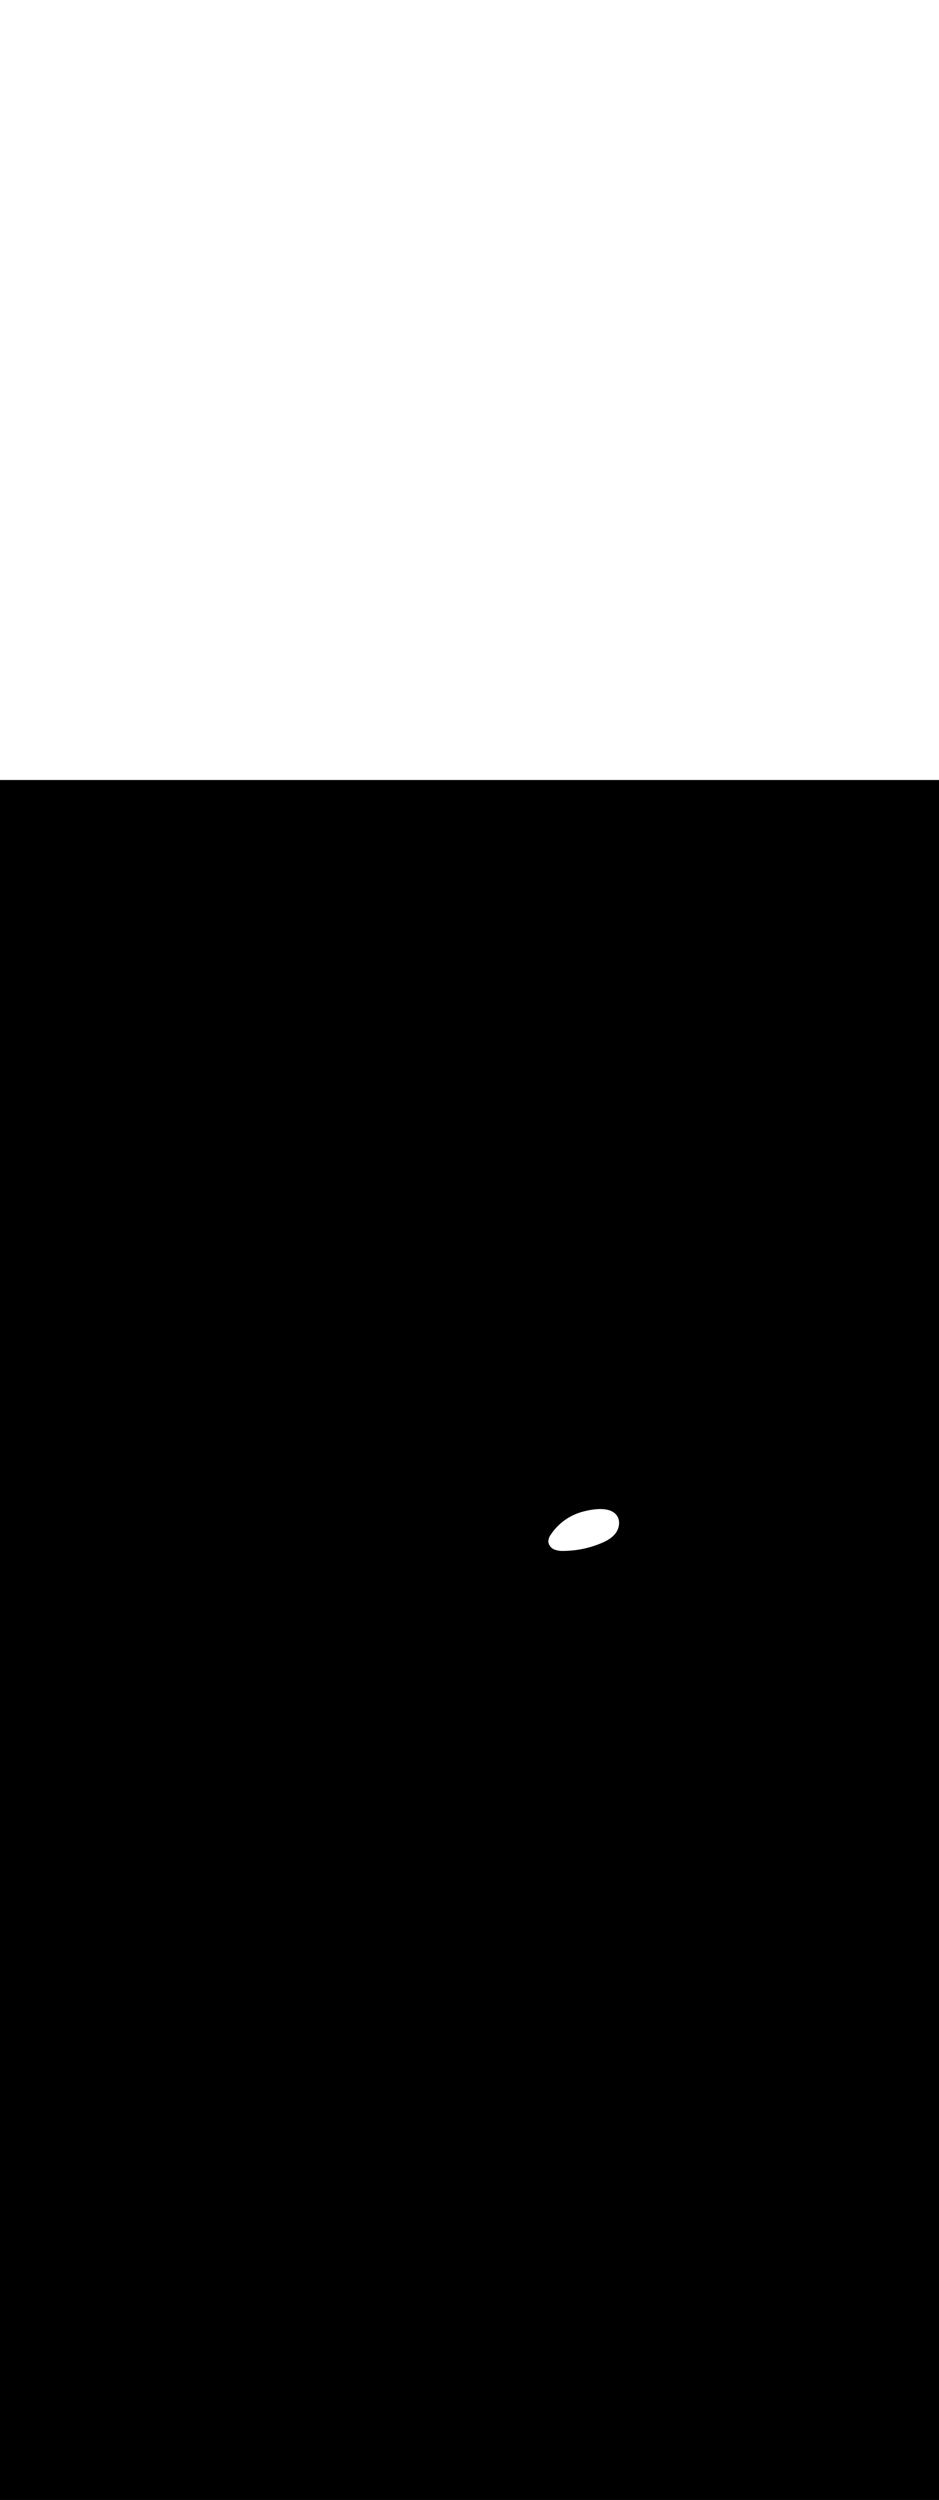 <svg:svg xmlns:svg="http://www.w3.org/2000/svg" id="_0245_recycling_4" viewBox="0 0 500 500" data-imageid="recycling-4-19" imageName="Recycling 4" class="illustrations_image" style="width: 188px;"><svg:rect x="0" y="0" width="100%" height="100%" fill="black" /><svg:g id="white-shapes" style="display:inline;opacity:1"><svg:style style="fill:white;display:inline;opacity:1" fill="white" /><svg:path class="cls-35_recycling-4-19 targetColor" d="M 293.321 401.354 L 293.319 401.357 L 293.296 401.387 L 293.294 401.39 L 293.271 401.42 L 293.27 401.422 L 293.247 401.453 L 293.245 401.455 L 293.223 401.486 L 293.221 401.488 L 293.199 401.519 L 293.197 401.522 L 293.175 401.552 L 293.173 401.555 L 293.151 401.586 L 293.149 401.588 L 293.128 401.62 L 293.126 401.622 L 293.105 401.653 L 293.103 401.656 L 293.082 401.687 L 293.08 401.69 L 293.059 401.721 L 293.057 401.724 L 293.036 401.755 L 293.035 401.758 L 293.014 401.79 L 293.012 401.792 L 292.992 401.824 L 292.99 401.827 L 292.97 401.858 L 292.969 401.861 L 292.949 401.893 L 292.947 401.896 L 292.927 401.928 L 292.926 401.93 L 292.906 401.963 L 292.904 401.965 L 292.885 401.998 L 292.883 402 L 292.864 402.033 L 292.863 402.035 L 292.844 402.068 L 292.842 402.071 L 292.824 402.103 L 292.822 402.106 L 292.804 402.139 L 292.802 402.142 L 292.784 402.174 L 292.782 402.177 L 292.764 402.21 L 292.763 402.213 L 292.745 402.246 L 292.743 402.249 L 292.726 402.282 L 292.724 402.284 L 292.707 402.318 L 292.705 402.321 L 292.688 402.354 L 292.687 402.357 L 292.67 402.39 L 292.668 402.393 L 292.651 402.426 L 292.65 402.429 L 292.633 402.463 L 292.632 402.466 L 292.616 402.499 L 292.614 402.502 L 292.598 402.536 L 292.597 402.539 L 292.581 402.573 L 292.58 402.576 L 292.564 402.61 L 292.563 402.612 L 292.547 402.647 L 292.546 402.649 L 292.53 402.684 L 292.529 402.686 L 292.514 402.721 L 292.513 402.724 L 292.498 402.758 L 292.497 402.761 L 292.482 402.795 L 292.481 402.798 L 292.466 402.833 L 292.465 402.836 L 292.451 402.87 L 292.45 402.873 L 292.436 402.908 L 292.435 402.911 L 292.421 402.946 L 292.42 402.948 L 292.406 402.983 L 292.405 402.986 L 292.391 403.021 L 292.39 403.024 L 292.377 403.059 L 292.376 403.062 L 292.363 403.097 L 292.362 403.1 L 292.349 403.135 L 292.348 403.138 L 292.336 403.174 L 292.335 403.176 L 292.322 403.212 L 292.321 403.215 L 292.309 403.25 L 292.308 403.253 L 292.297 403.289 L 292.296 403.292 L 292.284 403.327 L 292.283 403.33 L 292.272 403.366 L 292.271 403.369 L 292.259 403.405 L 292.258 403.407 L 292.248 403.443 L 292.247 403.446 L 292.236 403.482 L 292.235 403.485 L 292.224 403.521 L 292.224 403.524 L 292.213 403.56 L 292.212 403.563 L 292.202 403.599 L 292.201 403.602 L 292.192 403.638 L 292.191 403.641 L 292.181 403.677 L 292.18 403.68 L 292.171 403.717 L 292.17 403.72 L 292.161 403.756 L 292.16 403.759 L 292.151 403.796 L 292.15 403.799 L 292.142 403.835 L 292.141 403.838 L 292.132 403.875 L 292.132 403.878 L 292.123 403.914 L 292.123 403.917 L 292.115 403.954 L 292.114 403.957 L 292.106 403.994 L 292.105 403.997 L 292.098 404.033 L 292.097 404.036 L 292.09 404.073 L 292.089 404.076 L 292.082 404.113 L 292.081 404.116 L 292.074 404.153 L 292.074 404.156 L 292.067 404.193 L 292.067 404.196 L 292.06 404.233 L 292.06 404.236 L 292.053 404.273 L 292.053 404.276 L 292.047 404.313 L 292.046 404.317 L 292.04 404.354 L 292.04 404.357 L 292.034 404.394 L 292.034 404.397 L 292.028 404.434 L 292.028 404.437 L 292.023 404.475 L 292.022 404.478 L 292.017 404.515 L 292.017 404.518 L 292.012 404.556 L 292.012 404.559 L 292.008 404.596 L 292.007 404.599 L 292.003 404.637 L 292.003 404.64 L 291.999 404.677 L 291.998 404.68 L 291.994 404.718 L 291.994 404.721 L 291.991 404.759 L 291.99 404.762 L 291.987 404.799 L 291.987 404.802 L 291.984 404.84 L 291.983 404.843 L 291.981 404.881 L 291.98 404.884 L 291.978 404.922 L 291.978 404.925 L 291.975 404.963 L 291.975 404.966 L 291.973 405.004 L 291.973 405.007 L 291.971 405.044 L 291.97 405.084 L 291.973 405.123 L 291.978 405.174 L 291.979 405.18 L 291.985 405.23 L 291.986 405.236 L 291.992 405.286 L 291.993 405.292 L 292 405.342 L 292.001 405.348 L 292.009 405.398 L 292.009 405.404 L 292.018 405.454 L 292.019 405.459 L 292.027 405.509 L 292.028 405.515 L 292.038 405.565 L 292.039 405.57 L 292.049 405.62 L 292.05 405.625 L 292.06 405.675 L 292.061 405.68 L 292.072 405.729 L 292.074 405.735 L 292.085 405.784 L 292.087 405.789 L 292.099 405.838 L 292.1 405.843 L 292.113 405.892 L 292.114 405.897 L 292.127 405.946 L 292.129 405.951 L 292.142 405.999 L 292.144 406.005 L 292.158 406.053 L 292.159 406.058 L 292.174 406.106 L 292.176 406.111 L 292.191 406.159 L 292.193 406.164 L 292.208 406.211 L 292.21 406.217 L 292.226 406.264 L 292.228 406.269 L 292.245 406.316 L 292.247 406.321 L 292.264 406.368 L 292.266 406.373 L 292.284 406.42 L 292.286 406.425 L 292.304 406.471 L 292.306 406.476 L 292.325 406.522 L 292.327 406.527 L 292.346 406.573 L 292.348 406.578 L 292.368 406.624 L 292.37 406.629 L 292.39 406.674 L 292.393 406.679 L 292.413 406.724 L 292.416 406.729 L 292.437 406.774 L 292.439 406.779 L 292.461 406.823 L 292.463 406.828 L 292.485 406.872 L 292.488 406.877 L 292.51 406.921 L 292.513 406.926 L 292.536 406.97 L 292.539 406.975 L 292.562 407.018 L 292.565 407.023 L 292.589 407.066 L 292.591 407.071 L 292.616 407.114 L 292.619 407.118 L 292.643 407.161 L 292.646 407.166 L 292.672 407.208 L 292.674 407.213 L 292.7 407.255 L 292.703 407.26 L 292.729 407.301 L 292.732 407.306 L 292.759 407.347 L 292.762 407.352 L 292.789 407.393 L 292.792 407.398 L 292.82 407.438 L 292.823 407.443 L 292.851 407.484 L 292.854 407.488 L 292.882 407.528 L 292.886 407.533 L 292.915 407.573 L 292.918 407.577 L 292.947 407.617 L 292.95 407.621 L 292.98 407.66 L 292.983 407.665 L 293.014 407.703 L 293.017 407.708 L 293.048 407.746 L 293.051 407.751 L 293.082 407.789 L 293.085 407.793 L 293.117 407.831 L 293.12 407.835 L 293.152 407.873 L 293.156 407.877 L 293.188 407.914 L 293.191 407.918 L 293.224 407.955 L 293.228 407.959 L 293.261 407.996 L 293.264 408 L 293.298 408.036 L 293.302 408.04 L 293.335 408.076 L 293.339 408.08 L 293.373 408.116 L 293.377 408.12 L 293.412 408.155 L 293.416 408.159 L 293.451 408.193 L 293.455 408.197 L 293.49 408.232 L 293.494 408.235 L 293.53 408.27 L 293.534 408.273 L 293.57 408.307 L 293.574 408.311 L 293.611 408.344 L 293.615 408.348 L 293.651 408.381 L 293.656 408.384 L 293.693 408.417 L 293.697 408.42 L 293.735 408.452 L 293.739 408.456 L 293.777 408.488 L 293.781 408.491 L 293.819 408.523 L 293.824 408.526 L 293.862 408.557 L 293.867 408.56 L 293.906 408.591 L 293.91 408.594 L 293.95 408.624 L 293.954 408.628 L 293.994 408.657 L 293.998 408.661 L 294.038 408.69 L 294.043 408.693 L 294.083 408.722 L 294.088 408.725 L 294.129 408.754 L 294.133 408.757 L 294.174 408.785 L 294.179 408.788 L 294.221 408.816 L 294.225 408.819 L 294.267 408.846 L 294.272 408.849 L 294.314 408.876 L 294.318 408.879 L 294.361 408.905 L 294.366 408.908 L 294.409 408.934 L 294.413 408.937 L 294.456 408.962 L 294.461 408.965 L 294.505 408.99 L 294.509 408.992 L 294.553 409.017 L 294.558 409.02 L 294.602 409.044 L 294.607 409.046 L 294.652 409.07 L 294.656 409.073 L 294.701 409.096 L 294.706 409.098 L 294.751 409.121 L 294.756 409.123 L 294.802 409.146 L 294.806 409.148 L 294.852 409.17 L 294.857 409.172 L 294.903 409.193 L 294.908 409.196 L 294.954 409.217 L 294.959 409.219 L 295.006 409.239 L 295.011 409.241 L 295.058 409.261 L 295.063 409.263 L 295.11 409.283 L 295.11 409.282 L 295.12 409.286 L 295.166 409.304 L 295.168 409.305 L 295.215 409.323 L 295.217 409.324 L 295.264 409.341 L 295.266 409.342 L 295.313 409.36 L 295.315 409.36 L 295.362 409.378 L 295.364 409.378 L 295.411 409.395 L 295.413 409.396 L 295.461 409.413 L 295.463 409.414 L 295.51 409.43 L 295.512 409.431 L 295.559 409.447 L 295.561 409.448 L 295.609 409.464 L 295.611 409.465 L 295.658 409.481 L 295.66 409.482 L 295.708 409.497 L 295.71 409.498 L 295.758 409.514 L 295.76 409.514 L 295.807 409.53 L 295.809 409.53 L 295.857 409.545 L 295.859 409.546 L 295.907 409.561 L 295.909 409.562 L 295.957 409.576 L 295.959 409.577 L 296.007 409.591 L 296.009 409.592 L 296.057 409.606 L 296.059 409.607 L 296.107 409.621 L 296.109 409.621 L 296.157 409.635 L 296.159 409.636 L 296.207 409.649 L 296.209 409.65 L 296.257 409.663 L 296.259 409.664 L 296.308 409.677 L 296.31 409.678 L 296.358 409.691 L 296.36 409.691 L 296.408 409.704 L 296.411 409.704 L 296.459 409.717 L 296.461 409.717 L 296.509 409.73 L 296.512 409.73 L 296.56 409.742 L 296.562 409.743 L 296.611 409.755 L 296.613 409.755 L 296.661 409.767 L 296.663 409.767 L 296.712 409.779 L 296.714 409.779 L 296.763 409.791 L 296.765 409.791 L 296.814 409.802 L 296.816 409.803 L 296.864 409.813 L 296.867 409.814 L 296.915 409.824 L 296.918 409.825 L 296.966 409.835 L 296.968 409.836 L 297.017 409.846 L 297.019 409.846 L 297.068 409.856 L 297.071 409.857 L 297.119 409.866 L 297.122 409.867 L 297.171 409.876 L 297.173 409.877 L 297.222 409.886 L 297.224 409.886 L 297.273 409.895 L 297.275 409.896 L 297.324 409.905 L 297.326 409.905 L 297.376 409.914 L 297.378 409.914 L 297.427 409.922 L 297.429 409.923 L 297.478 409.931 L 297.48 409.931 L 297.53 409.939 L 297.532 409.94 L 297.581 409.948 L 297.583 409.948 L 297.632 409.955 L 297.635 409.956 L 297.684 409.963 L 297.686 409.963 L 297.736 409.971 L 297.738 409.971 L 297.787 409.978 L 297.789 409.978 L 297.839 409.985 L 297.841 409.985 L 297.89 409.992 L 297.892 409.992 L 297.942 409.998 L 297.944 409.998 L 297.994 410.005 L 297.996 410.005 L 298.045 410.011 L 298.048 410.011 L 298.097 410.017 L 298.099 410.017 L 298.149 410.022 L 298.151 410.022 L 298.201 410.028 L 298.203 410.028 L 298.252 410.033 L 298.255 410.033 L 298.304 410.038 L 298.306 410.038 L 298.356 410.043 L 298.358 410.043 L 298.408 410.047 L 298.41 410.047 L 298.46 410.052 L 298.462 410.052 L 298.512 410.056 L 298.514 410.056 L 298.564 410.06 L 298.566 410.06 L 298.616 410.063 L 298.618 410.063 L 298.668 410.067 L 298.67 410.067 L 298.72 410.07 L 298.722 410.07 L 298.772 410.073 L 298.774 410.073 L 298.824 410.076 L 298.826 410.076 L 298.876 410.078 L 298.878 410.078 L 298.928 410.081 L 298.93 410.081 L 298.98 410.083 L 298.982 410.083 L 299.032 410.084 L 299.034 410.085 L 299.084 410.086 L 299.086 410.086 L 299.136 410.088 L 299.138 410.088 L 299.188 410.089 L 299.19 410.089 L 299.24 410.09 L 299.243 410.09 L 299.293 410.091 L 299.295 410.091 L 299.345 410.091 L 299.347 410.091 L 299.397 410.091 L 299.399 410.091 L 299.449 410.091 L 299.451 410.091 L 299.501 410.091 L 299.503 410.091 L 299.553 410.091 L 299.555 410.091 L 299.605 410.09 L 299.608 410.09 L 299.658 410.09 L 299.66 410.089 L 299.71 410.088 L 299.712 410.088 L 299.762 410.087 L 299.764 410.087 L 299.814 410.086 L 299.816 410.086 L 299.866 410.084 L 299.868 410.084 L 299.918 410.082 L 299.921 410.082 L 299.971 410.08 L 299.973 410.08 L 300.023 410.078 L 300.025 410.078 L 300.075 410.075 L 300.077 410.075 L 300.127 410.072 L 300.129 410.072 L 300.167 410.07 L 300.359 410.068 L 300.361 410.068 L 300.565 410.065 L 300.566 410.065 L 300.77 410.061 L 300.772 410.061 L 300.975 410.056 L 300.977 410.056 L 301.181 410.051 L 301.183 410.051 L 301.386 410.045 L 301.388 410.045 L 301.591 410.038 L 301.593 410.038 L 301.796 410.03 L 301.798 410.03 L 302.001 410.021 L 302.003 410.021 L 302.206 410.012 L 302.208 410.012 L 302.411 410.002 L 302.413 410.002 L 302.616 409.991 L 302.618 409.991 L 302.821 409.979 L 302.823 409.979 L 303.026 409.966 L 303.028 409.966 L 303.23 409.953 L 303.232 409.953 L 303.435 409.939 L 303.437 409.939 L 303.639 409.924 L 303.641 409.924 L 303.844 409.908 L 303.846 409.908 L 304.048 409.892 L 304.05 409.892 L 304.252 409.874 L 304.254 409.874 L 304.456 409.856 L 304.458 409.856 L 304.66 409.838 L 304.662 409.837 L 304.864 409.818 L 304.866 409.818 L 305.068 409.797 L 305.07 409.797 L 305.272 409.776 L 305.274 409.776 L 305.475 409.754 L 305.477 409.754 L 305.679 409.731 L 305.681 409.731 L 305.882 409.708 L 305.884 409.708 L 306.086 409.683 L 306.088 409.683 L 306.289 409.658 L 306.291 409.658 L 306.492 409.632 L 306.494 409.632 L 306.695 409.606 L 306.697 409.605 L 306.898 409.578 L 306.9 409.578 L 307.1 409.55 L 307.102 409.549 L 307.303 409.521 L 307.305 409.52 L 307.505 409.491 L 307.507 409.491 L 307.708 409.46 L 307.71 409.46 L 307.91 409.429 L 307.912 409.428 L 308.112 409.397 L 308.114 409.396 L 308.314 409.364 L 308.316 409.363 L 308.516 409.33 L 308.517 409.329 L 308.717 409.295 L 308.719 409.295 L 308.919 409.26 L 308.921 409.26 L 309.12 409.224 L 309.122 409.224 L 309.321 409.187 L 309.323 409.187 L 309.522 409.149 L 309.524 409.149 L 309.723 409.111 L 309.725 409.111 L 309.924 409.072 L 309.926 409.071 L 310.125 409.032 L 310.127 409.031 L 310.325 408.991 L 310.327 408.991 L 310.525 408.949 L 310.527 408.949 L 310.726 408.907 L 310.727 408.907 L 310.926 408.864 L 310.927 408.864 L 311.125 408.82 L 311.127 408.82 L 311.325 408.776 L 311.327 408.775 L 311.524 408.73 L 311.526 408.73 L 311.724 408.684 L 311.726 408.683 L 311.923 408.637 L 311.925 408.637 L 312.122 408.589 L 312.124 408.589 L 312.321 408.541 L 312.323 408.54 L 312.519 408.491 L 312.521 408.491 L 312.718 408.441 L 312.72 408.441 L 312.916 408.391 L 312.918 408.39 L 313.114 408.339 L 313.116 408.339 L 313.312 408.287 L 313.314 408.286 L 313.509 408.234 L 313.511 408.233 L 313.707 408.18 L 313.709 408.179 L 313.904 408.125 L 313.906 408.125 L 314.101 408.07 L 314.103 408.069 L 314.298 408.013 L 314.3 408.013 L 314.495 407.957 L 314.497 407.956 L 314.691 407.899 L 314.693 407.898 L 314.887 407.84 L 314.889 407.84 L 315.083 407.781 L 315.085 407.781 L 315.279 407.721 L 315.281 407.72 L 315.475 407.66 L 315.477 407.66 L 315.67 407.599 L 315.672 407.598 L 315.866 407.536 L 315.867 407.536 L 316.061 407.473 L 316.062 407.473 L 316.255 407.41 L 316.257 407.409 L 316.45 407.345 L 316.452 407.344 L 316.644 407.28 L 316.646 407.279 L 316.838 407.213 L 316.84 407.213 L 317.032 407.147 L 317.034 407.146 L 317.226 407.079 L 317.227 407.078 L 317.419 407.011 L 317.421 407.01 L 317.612 406.941 L 317.614 406.941 L 317.805 406.871 L 317.807 406.871 L 317.998 406.801 L 317.999 406.8 L 318.19 406.729 L 318.192 406.729 L 318.382 406.657 L 318.384 406.656 L 318.574 406.584 L 318.576 406.584 L 318.766 406.51 L 318.768 406.51 L 318.957 406.436 L 318.959 406.435 L 319.148 406.361 L 319.15 406.36 L 319.339 406.285 L 319.341 406.284 L 319.53 406.208 L 319.532 406.207 L 319.72 406.131 L 319.722 406.13 L 319.91 406.052 L 319.912 406.052 L 320.001 406.015 L 320.002 406.014 L 320.091 405.977 L 320.092 405.977 L 320.182 405.939 L 320.183 405.939 L 320.272 405.901 L 320.273 405.901 L 320.362 405.863 L 320.363 405.862 L 320.453 405.824 L 320.454 405.824 L 320.543 405.785 L 320.544 405.785 L 320.633 405.746 L 320.634 405.745 L 320.724 405.707 L 320.725 405.706 L 320.814 405.667 L 320.815 405.666 L 320.904 405.627 L 320.905 405.626 L 320.994 405.587 L 320.995 405.586 L 321.084 405.546 L 321.085 405.546 L 321.174 405.506 L 321.175 405.505 L 321.264 405.465 L 321.265 405.464 L 321.354 405.423 L 321.355 405.423 L 321.444 405.382 L 321.445 405.381 L 321.533 405.34 L 321.535 405.339 L 321.623 405.297 L 321.625 405.297 L 321.713 405.255 L 321.714 405.254 L 321.802 405.212 L 321.803 405.211 L 321.891 405.169 L 321.893 405.168 L 321.98 405.125 L 321.982 405.125 L 322.069 405.082 L 322.071 405.081 L 322.158 405.037 L 322.16 405.037 L 322.247 404.993 L 322.249 404.992 L 322.336 404.948 L 322.337 404.947 L 322.424 404.903 L 322.426 404.902 L 322.512 404.857 L 322.514 404.856 L 322.6 404.812 L 322.602 404.811 L 322.688 404.765 L 322.69 404.764 L 322.776 404.719 L 322.778 404.718 L 322.864 404.672 L 322.866 404.671 L 322.951 404.624 L 322.953 404.623 L 323.038 404.577 L 323.04 404.576 L 323.125 404.529 L 323.127 404.527 L 323.212 404.48 L 323.214 404.479 L 323.299 404.431 L 323.301 404.43 L 323.385 404.382 L 323.387 404.381 L 323.471 404.332 L 323.473 404.331 L 323.557 404.282 L 323.559 404.281 L 323.642 404.232 L 323.644 404.23 L 323.728 404.181 L 323.73 404.179 L 323.813 404.129 L 323.815 404.128 L 323.898 404.078 L 323.9 404.076 L 323.982 404.025 L 323.984 404.024 L 324.066 403.973 L 324.069 403.971 L 324.15 403.92 L 324.153 403.918 L 324.234 403.866 L 324.236 403.865 L 324.317 403.812 L 324.32 403.811 L 324.4 403.758 L 324.403 403.756 L 324.483 403.703 L 324.485 403.701 L 324.565 403.647 L 324.568 403.646 L 324.648 403.592 L 324.65 403.59 L 324.729 403.535 L 324.732 403.534 L 324.811 403.478 L 324.813 403.477 L 324.892 403.421 L 324.894 403.419 L 324.972 403.363 L 324.975 403.362 L 325.053 403.305 L 325.055 403.303 L 325.133 403.246 L 325.135 403.245 L 325.212 403.187 L 325.215 403.185 L 325.292 403.127 L 325.294 403.125 L 325.37 403.067 L 325.373 403.065 L 325.449 403.006 L 325.451 403.004 L 325.527 402.945 L 325.529 402.943 L 325.604 402.883 L 325.607 402.881 L 325.682 402.821 L 325.684 402.819 L 325.758 402.758 L 325.761 402.756 L 325.835 402.694 L 325.837 402.692 L 325.91 402.63 L 325.913 402.628 L 325.986 402.566 L 325.989 402.563 L 326.061 402.501 L 326.064 402.498 L 326.135 402.435 L 326.138 402.432 L 326.209 402.369 L 326.212 402.366 L 326.283 402.302 L 326.286 402.299 L 326.356 402.234 L 326.359 402.232 L 326.428 402.166 L 326.431 402.164 L 326.5 402.098 L 326.503 402.095 L 326.572 402.029 L 326.575 402.026 L 326.643 401.959 L 326.646 401.956 L 326.714 401.889 L 326.716 401.886 L 326.783 401.818 L 326.786 401.815 L 326.853 401.746 L 326.856 401.743 L 326.922 401.674 L 326.925 401.671 L 326.99 401.601 L 326.993 401.598 L 327.058 401.528 L 327.061 401.525 L 327.125 401.454 L 327.128 401.45 L 327.192 401.379 L 327.195 401.376 L 327.258 401.304 L 327.261 401.3 L 327.323 401.228 L 327.326 401.224 L 327.388 401.151 L 327.391 401.148 L 327.452 401.074 L 327.455 401.07 L 327.516 400.996 L 327.519 400.992 L 327.579 400.917 L 327.582 400.914 L 327.641 400.838 L 327.644 400.835 L 327.703 400.758 L 327.706 400.755 L 327.764 400.678 L 327.767 400.674 L 327.824 400.596 L 327.827 400.593 L 327.884 400.515 L 327.887 400.511 L 327.943 400.433 L 327.946 400.428 L 328.001 400.349 L 328.005 400.344 L 328.059 400.264 L 328.062 400.259 L 328.116 400.179 L 328.119 400.174 L 328.172 400.093 L 328.175 400.088 L 328.227 400.006 L 328.23 400.001 L 328.281 399.919 L 328.284 399.914 L 328.334 399.831 L 328.337 399.826 L 328.387 399.742 L 328.389 399.737 L 328.438 399.653 L 328.44 399.648 L 328.488 399.563 L 328.491 399.558 L 328.537 399.473 L 328.54 399.468 L 328.586 399.382 L 328.588 399.377 L 328.633 399.29 L 328.636 399.285 L 328.68 399.198 L 328.682 399.193 L 328.725 399.105 L 328.727 399.1 L 328.769 399.012 L 328.772 399.007 L 328.813 398.919 L 328.815 398.914 L 328.855 398.824 L 328.857 398.82 L 328.897 398.73 L 328.899 398.725 L 328.937 398.635 L 328.939 398.63 L 328.976 398.539 L 328.978 398.534 L 329.015 398.443 L 329.017 398.438 L 329.052 398.347 L 329.054 398.342 L 329.088 398.25 L 329.09 398.245 L 329.123 398.153 L 329.125 398.148 L 329.157 398.056 L 329.159 398.051 L 329.19 397.958 L 329.192 397.953 L 329.222 397.86 L 329.224 397.854 L 329.253 397.761 L 329.255 397.756 L 329.283 397.662 L 329.285 397.657 L 329.312 397.563 L 329.313 397.558 L 329.339 397.464 L 329.341 397.458 L 329.366 397.364 L 329.367 397.359 L 329.391 397.264 L 329.392 397.259 L 329.415 397.164 L 329.417 397.158 L 329.438 397.064 L 329.44 397.058 L 329.46 396.963 L 329.461 396.957 L 329.481 396.862 L 329.482 396.856 L 329.501 396.761 L 329.502 396.755 L 329.519 396.66 L 329.52 396.654 L 329.536 396.558 L 329.537 396.553 L 329.552 396.457 L 329.553 396.451 L 329.567 396.355 L 329.568 396.349 L 329.581 396.254 L 329.582 396.248 L 329.593 396.152 L 329.594 396.146 L 329.604 396.05 L 329.605 396.044 L 329.614 395.948 L 329.615 395.942 L 329.623 395.846 L 329.624 395.84 L 329.631 395.744 L 329.631 395.737 L 329.637 395.641 L 329.637 395.635 L 329.642 395.539 L 329.642 395.533 L 329.646 395.437 L 329.646 395.431 L 329.648 395.335 L 329.648 395.329 L 329.649 395.233 L 329.649 395.226 L 329.649 395.131 L 329.649 395.124 L 329.648 395.029 L 329.648 395.022 L 329.645 394.927 L 329.645 394.92 L 329.641 394.825 L 329.641 394.818 L 329.636 394.723 L 329.635 394.717 L 329.629 394.622 L 329.628 394.615 L 329.621 394.52 L 329.62 394.513 L 329.611 394.419 L 329.611 394.412 L 329.601 394.318 L 329.6 394.311 L 329.588 394.217 L 329.587 394.21 L 329.575 394.116 L 329.574 394.109 L 329.56 394.015 L 329.559 394.008 L 329.543 393.915 L 329.542 393.908 L 329.526 393.815 L 329.524 393.808 L 329.506 393.715 L 329.505 393.708 L 329.486 393.616 L 329.484 393.608 L 329.463 393.516 L 329.462 393.509 L 329.44 393.417 L 329.438 393.41 L 329.415 393.319 L 329.413 393.312 L 329.388 393.221 L 329.386 393.213 L 329.36 393.123 L 329.358 393.115 L 329.331 393.025 L 329.328 393.018 L 329.3 392.928 L 329.297 392.921 L 329.267 392.831 L 329.265 392.824 L 329.233 392.735 L 329.23 392.728 L 329.198 392.639 L 329.195 392.632 L 329.16 392.544 L 329.158 392.537 L 329.122 392.449 L 329.119 392.442 L 329.082 392.355 L 329.078 392.348 L 329.04 392.261 L 329.037 392.254 L 328.997 392.168 L 328.993 392.161 L 328.952 392.075 L 328.948 392.068 L 328.905 391.983 L 328.901 391.976 L 328.857 391.892 L 328.853 391.885 L 328.807 391.801 L 328.803 391.794 L 328.756 391.711 L 328.752 391.704 L 328.703 391.622 L 328.699 391.614 L 328.649 391.533 L 328.644 391.526 L 328.592 391.445 L 328.588 391.438 L 328.535 391.358 L 328.53 391.35 L 328.475 391.271 L 328.47 391.264 L 328.414 391.185 L 328.409 391.178 L 328.351 391.1 L 328.346 391.093 L 328.287 391.016 L 328.28 391.007 L 328.168 390.868 L 328.159 390.857 L 328.044 390.722 L 328.035 390.711 L 327.917 390.58 L 327.907 390.57 L 327.785 390.443 L 327.775 390.433 L 327.651 390.309 L 327.641 390.3 L 327.513 390.18 L 327.502 390.171 L 327.371 390.055 L 327.361 390.046 L 327.227 389.933 L 327.216 389.925 L 327.079 389.816 L 327.069 389.808 L 326.929 389.703 L 326.918 389.695 L 326.775 389.593 L 326.765 389.586 L 326.619 389.487 L 326.609 389.481 L 326.46 389.386 L 326.45 389.379 L 326.299 389.288 L 326.288 389.282 L 326.135 389.193 L 326.124 389.188 L 325.968 389.102 L 325.958 389.097 L 325.799 389.015 L 325.789 389.01 L 325.628 388.932 L 325.618 388.927 L 325.454 388.852 L 325.445 388.847 L 325.279 388.775 L 325.269 388.771 L 325.101 388.702 L 325.092 388.698 L 324.921 388.632 L 324.912 388.628 L 324.74 388.565 L 324.731 388.562 L 324.556 388.501 L 324.548 388.499 L 324.371 388.441 L 324.363 388.438 L 324.184 388.384 L 324.176 388.381 L 323.995 388.33 L 323.987 388.327 L 323.805 388.278 L 323.797 388.276 L 323.613 388.23 L 323.606 388.228 L 323.42 388.185 L 323.413 388.183 L 323.225 388.142 L 323.218 388.14 L 323.029 388.102 L 323.022 388.101 L 322.832 388.065 L 322.825 388.064 L 322.633 388.03 L 322.627 388.029 L 322.434 387.999 L 322.427 387.998 L 322.233 387.969 L 322.226 387.968 L 322.031 387.942 L 322.025 387.942 L 321.828 387.918 L 321.822 387.917 L 321.624 387.896 L 321.618 387.896 L 321.419 387.877 L 321.414 387.876 L 321.214 387.859 L 321.208 387.859 L 321.008 387.845 L 321.002 387.844 L 320.801 387.832 L 320.795 387.832 L 320.593 387.821 L 320.588 387.821 L 320.385 387.813 L 320.38 387.813 L 320.176 387.806 L 320.171 387.806 L 319.967 387.802 L 319.962 387.802 L 319.757 387.8 L 319.753 387.8 L 319.547 387.799 L 319.543 387.799 L 319.337 387.801 L 319.333 387.801 L 319.127 387.804 L 319.122 387.804 L 318.916 387.81 L 318.912 387.81 L 318.706 387.817 L 318.701 387.817 L 318.495 387.825 L 318.491 387.825 L 318.284 387.836 L 318.28 387.836 L 318.073 387.848 L 318.07 387.848 L 317.863 387.861 L 317.859 387.861 L 317.653 387.876 L 317.649 387.877 L 317.443 387.893 L 317.439 387.893 L 317.233 387.911 L 317.23 387.911 L 317.024 387.93 L 317.02 387.931 L 316.815 387.951 L 316.811 387.952 L 316.606 387.973 L 316.603 387.974 L 316.398 387.997 L 316.395 387.997 L 316.191 388.022 L 316.188 388.022 L 315.985 388.048 L 315.982 388.048 L 315.779 388.075 L 315.776 388.075 L 315.574 388.103 L 315.571 388.103 L 315.37 388.132 L 315.367 388.133 L 315.167 388.162 L 315.164 388.163 L 314.965 388.194 L 314.962 388.194 L 314.763 388.226 L 314.761 388.226 L 314.563 388.259 L 314.561 388.259 L 314.365 388.293 L 314.362 388.293 L 314.167 388.328 L 314.164 388.328 L 313.971 388.363 L 313.968 388.364 L 313.776 388.4 L 313.773 388.4 L 313.582 388.437 L 313.58 388.437 L 313.39 388.474 L 313.388 388.475 L 313.199 388.513 L 313.197 388.513 L 313.011 388.551 L 313.008 388.552 L 312.823 388.591 L 312.821 388.591 L 312.638 388.63 L 312.636 388.631 L 312.454 388.671 L 312.452 388.671 L 312.272 388.711 L 312.27 388.712 L 312.092 388.752 L 312.09 388.753 L 311.914 388.794 L 311.912 388.794 L 311.738 388.835 L 311.736 388.836 L 311.565 388.877 L 311.563 388.878 L 311.393 388.919 L 311.391 388.92 L 311.223 388.961 L 311.222 388.962 L 311.056 389.003 L 311.054 389.004 L 310.891 389.046 L 310.89 389.046 L 310.729 389.088 L 310.727 389.089 L 310.569 389.13 L 310.567 389.131 L 310.412 389.173 L 310.41 389.173 L 310.257 389.215 L 310.255 389.215 L 310.105 389.257 L 310.103 389.257 L 309.955 389.298 L 309.955 389.299 L 309.955 389.299 L 309.752 389.356 L 309.748 389.357 L 309.546 389.415 L 309.543 389.416 L 309.341 389.476 L 309.337 389.477 L 309.136 389.539 L 309.133 389.54 L 308.932 389.603 L 308.929 389.604 L 308.729 389.668 L 308.726 389.669 L 308.526 389.735 L 308.523 389.736 L 308.324 389.803 L 308.321 389.804 L 308.123 389.872 L 308.119 389.874 L 307.922 389.943 L 307.918 389.945 L 307.721 390.016 L 307.718 390.017 L 307.522 390.09 L 307.518 390.091 L 307.323 390.165 L 307.319 390.166 L 307.124 390.241 L 307.121 390.243 L 306.927 390.32 L 306.923 390.321 L 306.73 390.399 L 306.726 390.4 L 306.533 390.48 L 306.53 390.481 L 306.337 390.562 L 306.334 390.563 L 306.142 390.645 L 306.139 390.647 L 305.948 390.73 L 305.945 390.732 L 305.754 390.817 L 305.751 390.818 L 305.561 390.904 L 305.558 390.906 L 305.369 390.993 L 305.366 390.995 L 305.178 391.084 L 305.174 391.085 L 304.987 391.175 L 304.983 391.177 L 304.797 391.269 L 304.793 391.27 L 304.607 391.363 L 304.604 391.365 L 304.419 391.459 L 304.415 391.46 L 304.231 391.556 L 304.228 391.557 L 304.044 391.654 L 304.04 391.656 L 303.857 391.754 L 303.854 391.755 L 303.672 391.855 L 303.668 391.856 L 303.487 391.957 L 303.484 391.959 L 303.303 392.061 L 303.3 392.062 L 303.119 392.165 L 303.116 392.167 L 302.937 392.272 L 302.934 392.273 L 302.755 392.379 L 302.752 392.381 L 302.574 392.488 L 302.571 392.49 L 302.394 392.598 L 302.391 392.6 L 302.215 392.709 L 302.212 392.711 L 302.037 392.822 L 302.034 392.824 L 301.859 392.936 L 301.856 392.938 L 301.682 393.051 L 301.679 393.053 L 301.506 393.167 L 301.503 393.169 L 301.331 393.285 L 301.328 393.287 L 301.157 393.404 L 301.154 393.406 L 300.984 393.524 L 300.981 393.526 L 300.811 393.645 L 300.808 393.647 L 300.64 393.767 L 300.637 393.77 L 300.469 393.891 L 300.466 393.893 L 300.299 394.016 L 300.296 394.018 L 300.13 394.142 L 300.127 394.145 L 299.962 394.27 L 299.959 394.272 L 299.795 394.398 L 299.792 394.401 L 299.629 394.528 L 299.626 394.53 L 299.464 394.659 L 299.461 394.661 L 299.299 394.791 L 299.297 394.794 L 299.136 394.925 L 299.133 394.927 L 298.973 395.059 L 298.971 395.062 L 298.812 395.195 L 298.809 395.197 L 298.651 395.332 L 298.649 395.334 L 298.492 395.47 L 298.489 395.472 L 298.333 395.609 L 298.331 395.611 L 298.176 395.749 L 298.173 395.752 L 298.019 395.891 L 298.016 395.893 L 297.863 396.034 L 297.861 396.036 L 297.709 396.177 L 297.706 396.18 L 297.555 396.322 L 297.552 396.325 L 297.402 396.468 L 297.4 396.471 L 297.251 396.616 L 297.248 396.618 L 297.1 396.764 L 297.097 396.766 L 296.95 396.913 L 296.948 396.916 L 296.802 397.064 L 296.799 397.066 L 296.654 397.216 L 296.652 397.218 L 296.508 397.368 L 296.505 397.371 L 296.363 397.522 L 296.36 397.525 L 296.218 397.677 L 296.216 397.68 L 296.075 397.833 L 296.072 397.836 L 295.933 397.99 L 295.93 397.993 L 295.792 398.148 L 295.789 398.151 L 295.652 398.308 L 295.649 398.31 L 295.513 398.468 L 295.51 398.471 L 295.375 398.629 L 295.372 398.632 L 295.238 398.792 L 295.236 398.794 L 295.103 398.955 L 295.1 398.958 L 294.968 399.12 L 294.966 399.122 L 294.835 399.285 L 294.832 399.288 L 294.702 399.452 L 294.7 399.455 L 294.571 399.619 L 294.569 399.622 L 294.441 399.788 L 294.439 399.791 L 294.313 399.958 L 294.311 399.961 L 294.185 400.128 L 294.183 400.131 L 294.059 400.3 L 294.056 400.303 L 293.933 400.473 L 293.931 400.476 L 293.809 400.647 L 293.807 400.649 L 293.686 400.821 L 293.684 400.824 L 293.565 400.997 L 293.563 401 L 293.444 401.174 L 293.442 401.177 L 293.334 401.337 L 293.321 401.354 Z" style="fill:white;display:inline;opacity:1" id="element_339" fill="white" /></svg:g></svg:svg>